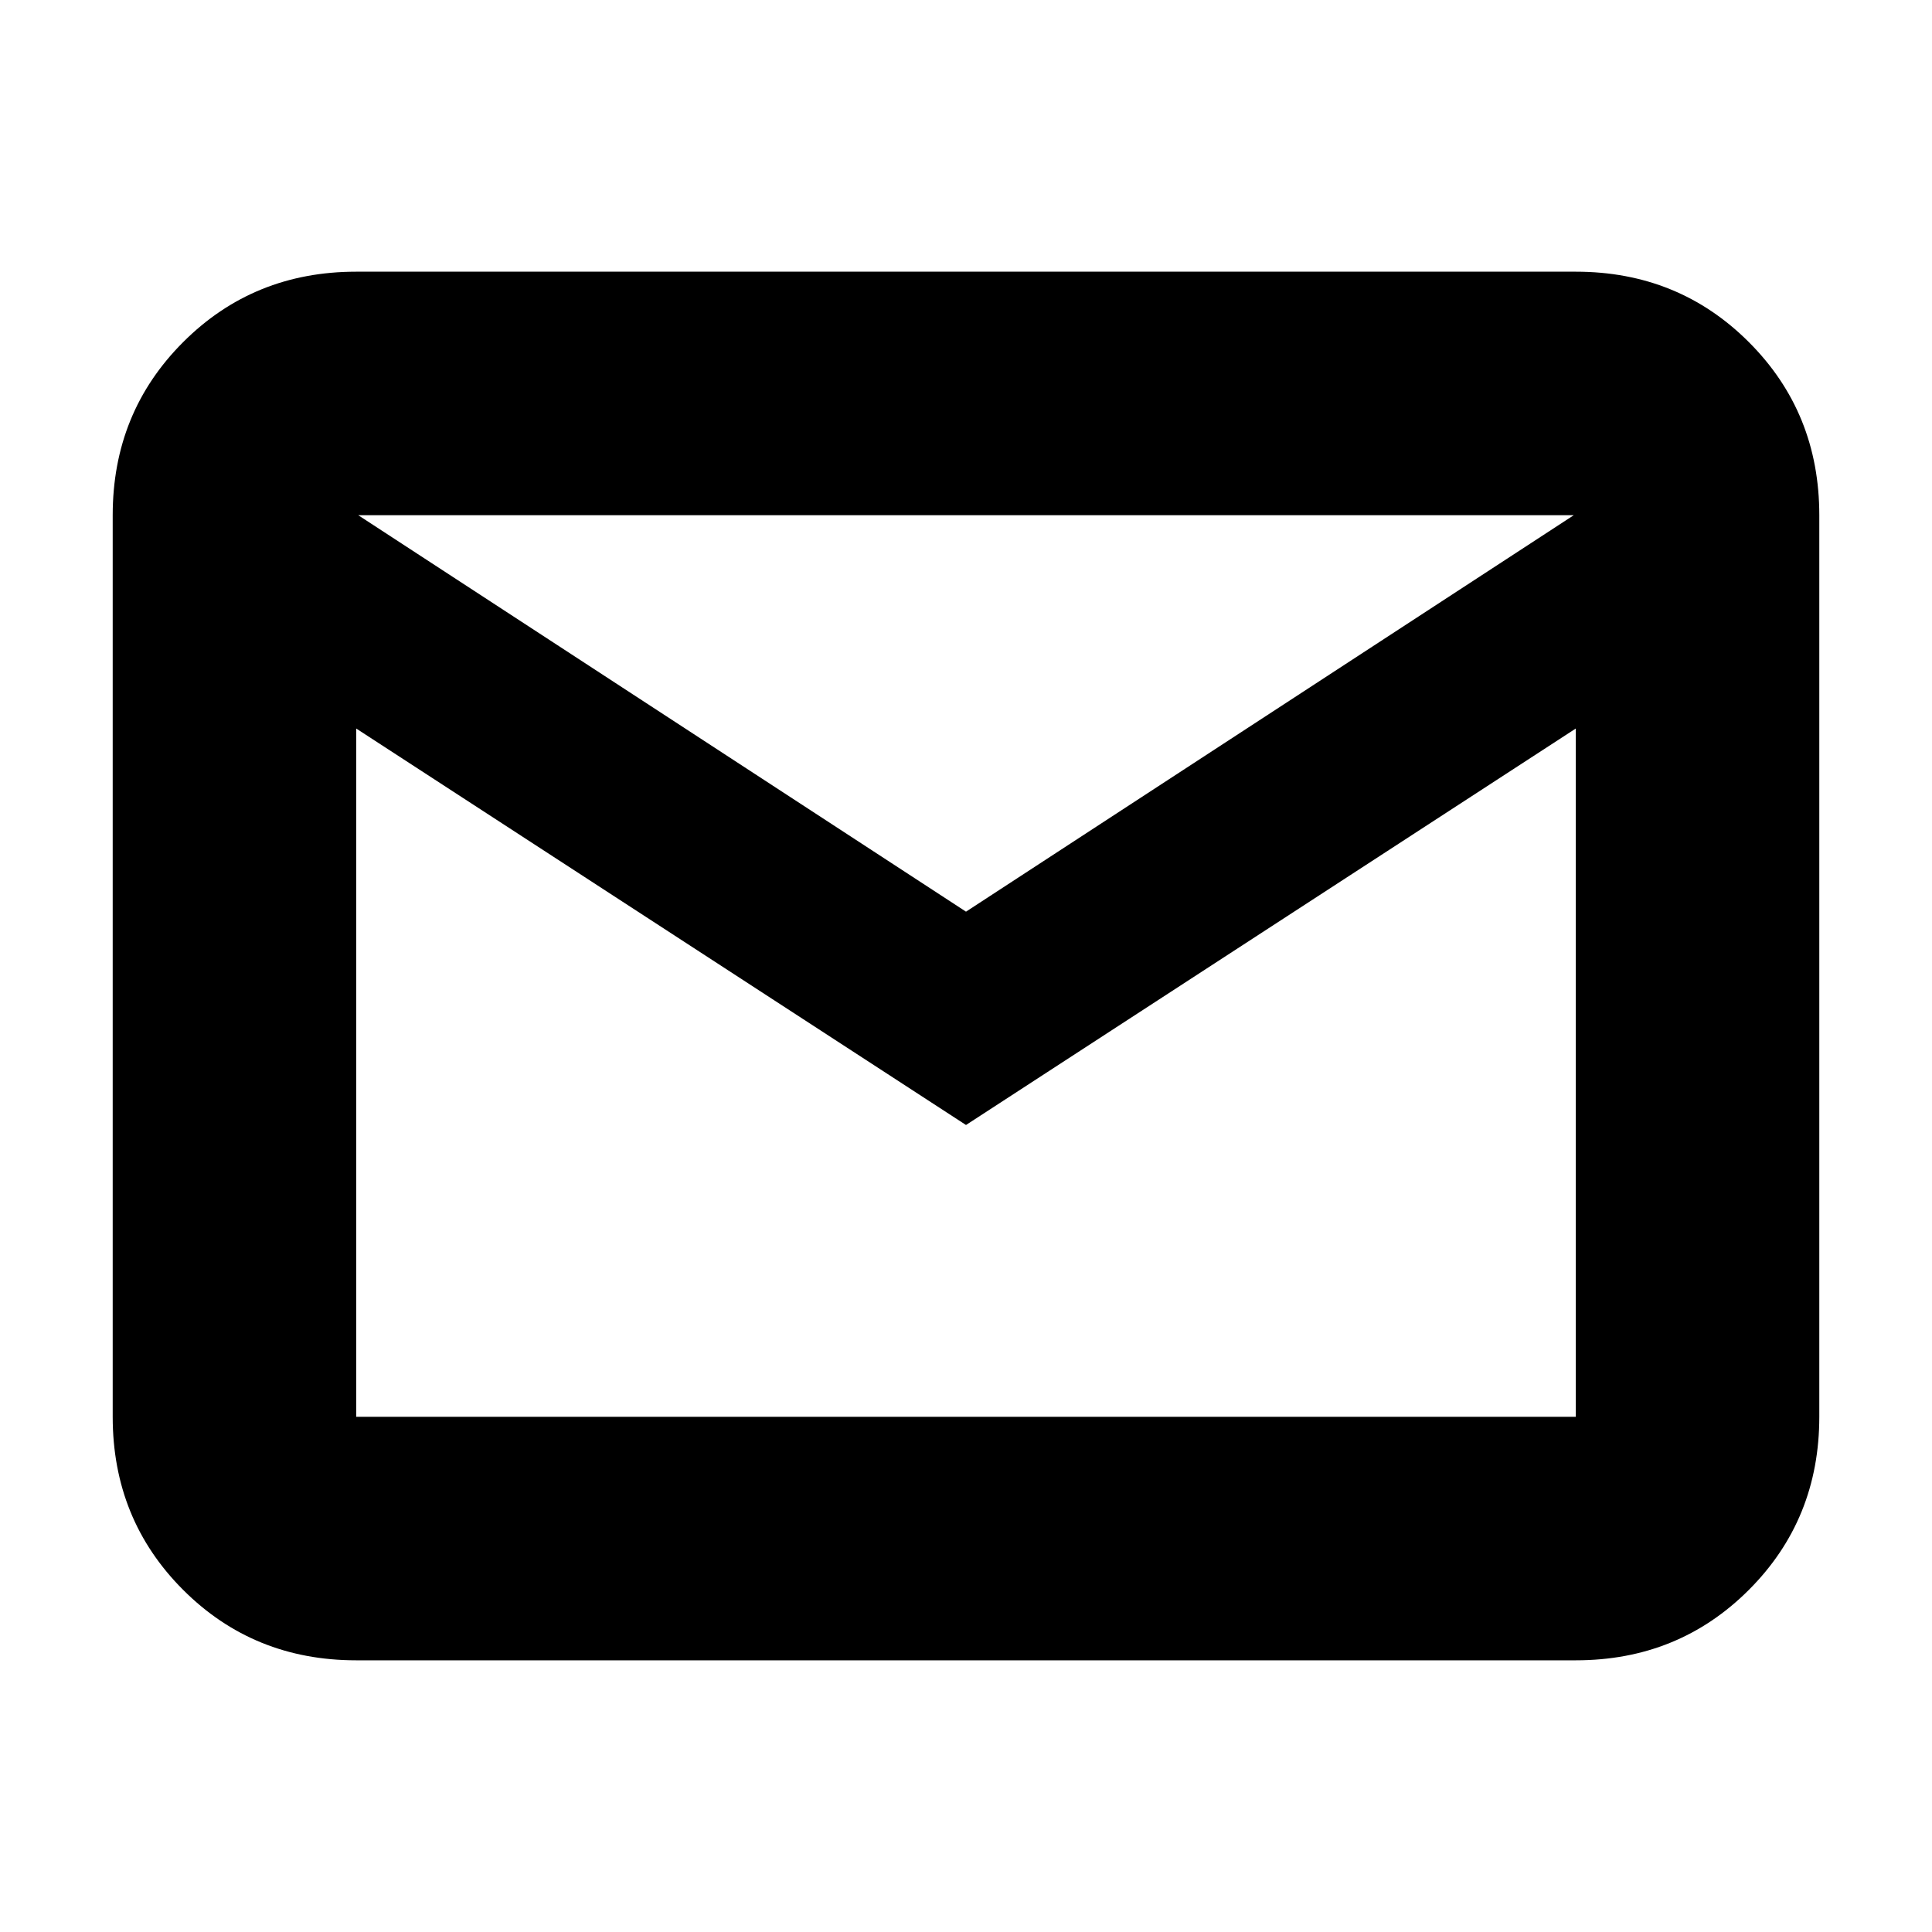 <svg xmlns="http://www.w3.org/2000/svg" height="24" width="24"><path d="M4.425 20.625Q3.15 20.625 2.275 19.75Q1.4 18.875 1.4 17.6V6.4Q1.4 5.125 2.275 4.25Q3.15 3.375 4.425 3.375H19.575Q20.85 3.375 21.725 4.25Q22.6 5.125 22.6 6.4V17.6Q22.6 18.875 21.725 19.75Q20.85 20.625 19.575 20.625ZM12 13.975 4.425 9.05V17.6Q4.425 17.6 4.425 17.6Q4.425 17.6 4.425 17.6H19.575Q19.575 17.6 19.575 17.6Q19.575 17.6 19.575 17.6V9.05ZM12 11.325 19.55 6.4H4.45ZM4.425 9.05V6.4V9.05V17.6Q4.425 17.6 4.425 17.6Q4.425 17.6 4.425 17.6Q4.425 17.6 4.425 17.6Q4.425 17.6 4.425 17.6Z"/></svg>